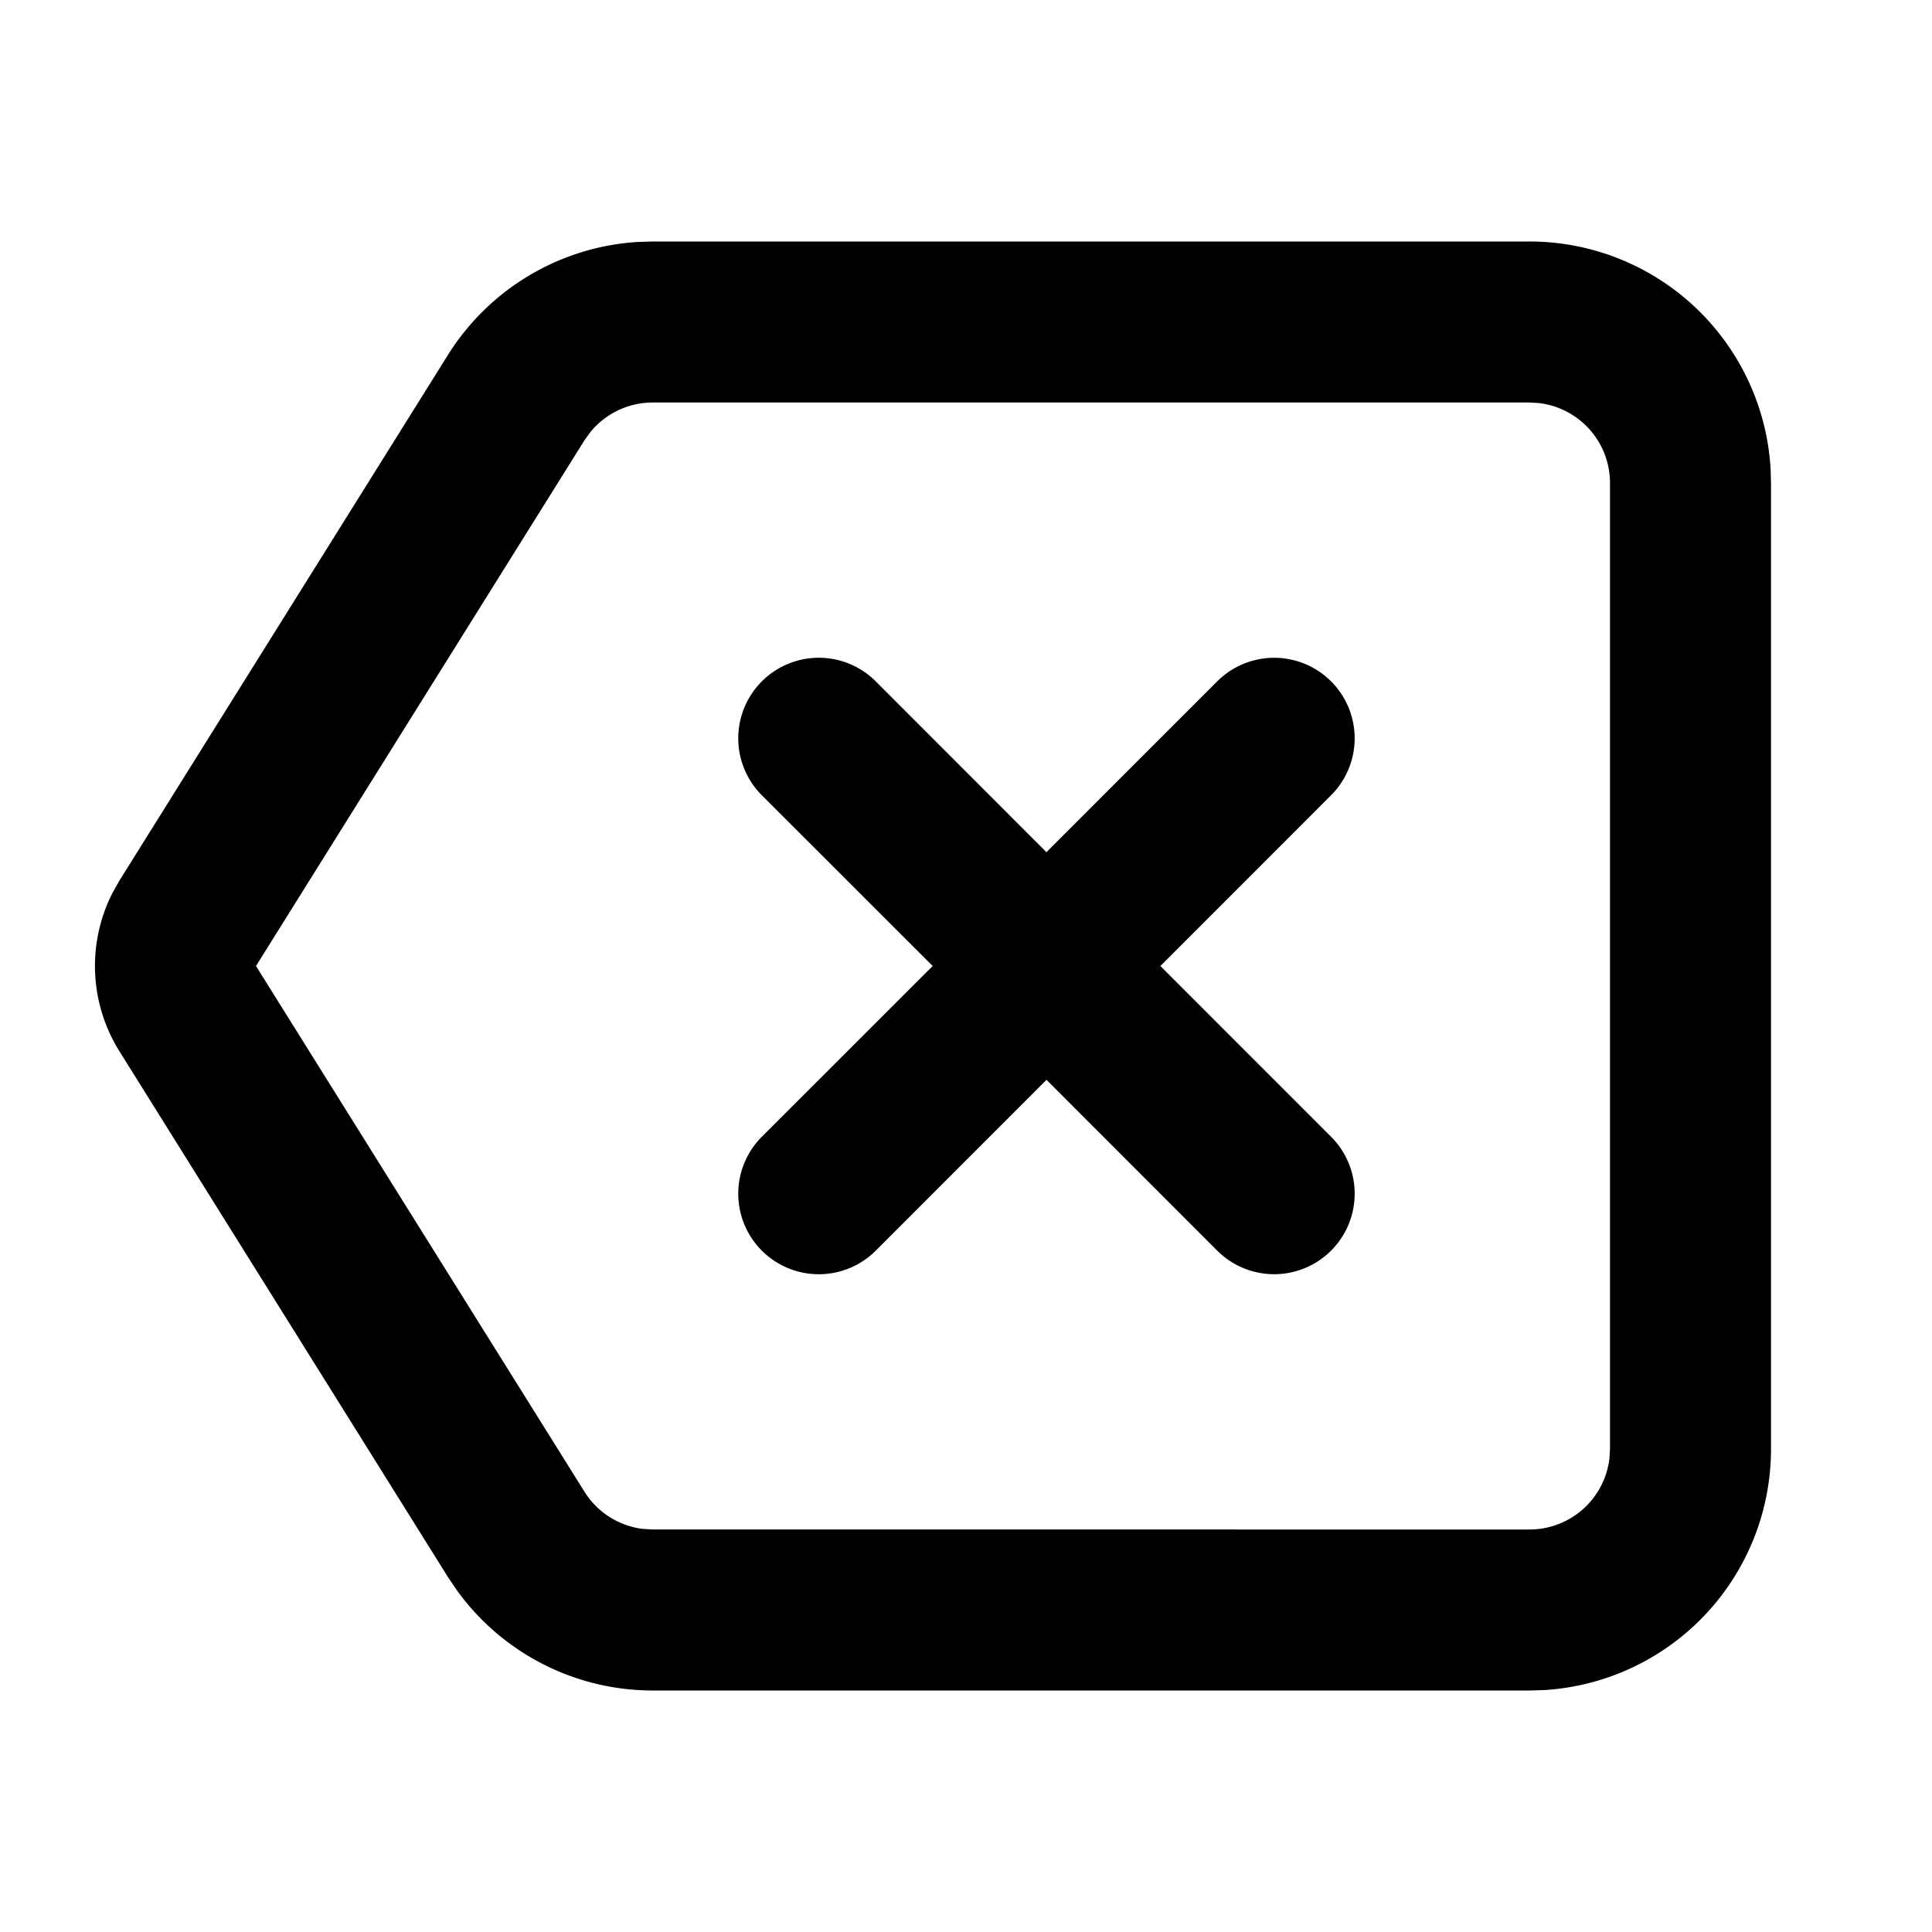 <svg xmlns="http://www.w3.org/2000/svg" width="24" height="24"><g fill="none"><path d="M24 0v24H0V0zM12.593 23.258l-.011.002-.071.035-.02.004-.014-.004-.071-.035c-.01-.004-.019-.001-.024.005l-.004.01-.017.428.005.02.01.013.104.074.015.004.012-.004.104-.074.012-.016.004-.017-.017-.427c-.002-.01-.009-.017-.017-.018m.265-.113-.013.002-.185.093-.01.01-.003.011.018.43.005.012.008.007.201.093c.012.004.023 0 .029-.008l.004-.014-.034-.614c-.003-.012-.01-.02-.02-.022m-.715.002a.023.023 0 0 0-.027.006l-.006.014-.034.614c0 .012.007.02.017.024l.015-.002.201-.093.01-.008.004-.011.017-.43-.003-.012-.01-.01z"/><path fill="currentColor" d="M19 3a3 3 0 0 1 2.995 2.824L22 6v12a3 3 0 0 1-2.824 2.995L19 21H8.108a3 3 0 0 1-2.436-1.25l-.108-.16-4.08-6.53a2 2 0 0 1-.087-1.967l.086-.153 4.081-6.53a3 3 0 0 1 2.351-1.404L8.108 3zm0 2H8.108a1 1 0 0 0-.773.366l-.075.104L3.18 12l4.08 6.53a1 1 0 0 0 .72.462l.128.008H19a1 1 0 0 0 .993-.883L20 18V6a1 1 0 0 0-.883-.993zm-8.121 3.464 2.12 2.122 2.122-2.122a1 1 0 1 1 1.414 1.415L14.415 12l2.12 2.121a1 1 0 0 1-1.414 1.415L13 13.414l-2.121 2.122a1 1 0 1 1-1.415-1.415L11.586 12 9.464 9.879a1 1 0 0 1 1.415-1.415"/></g></svg>